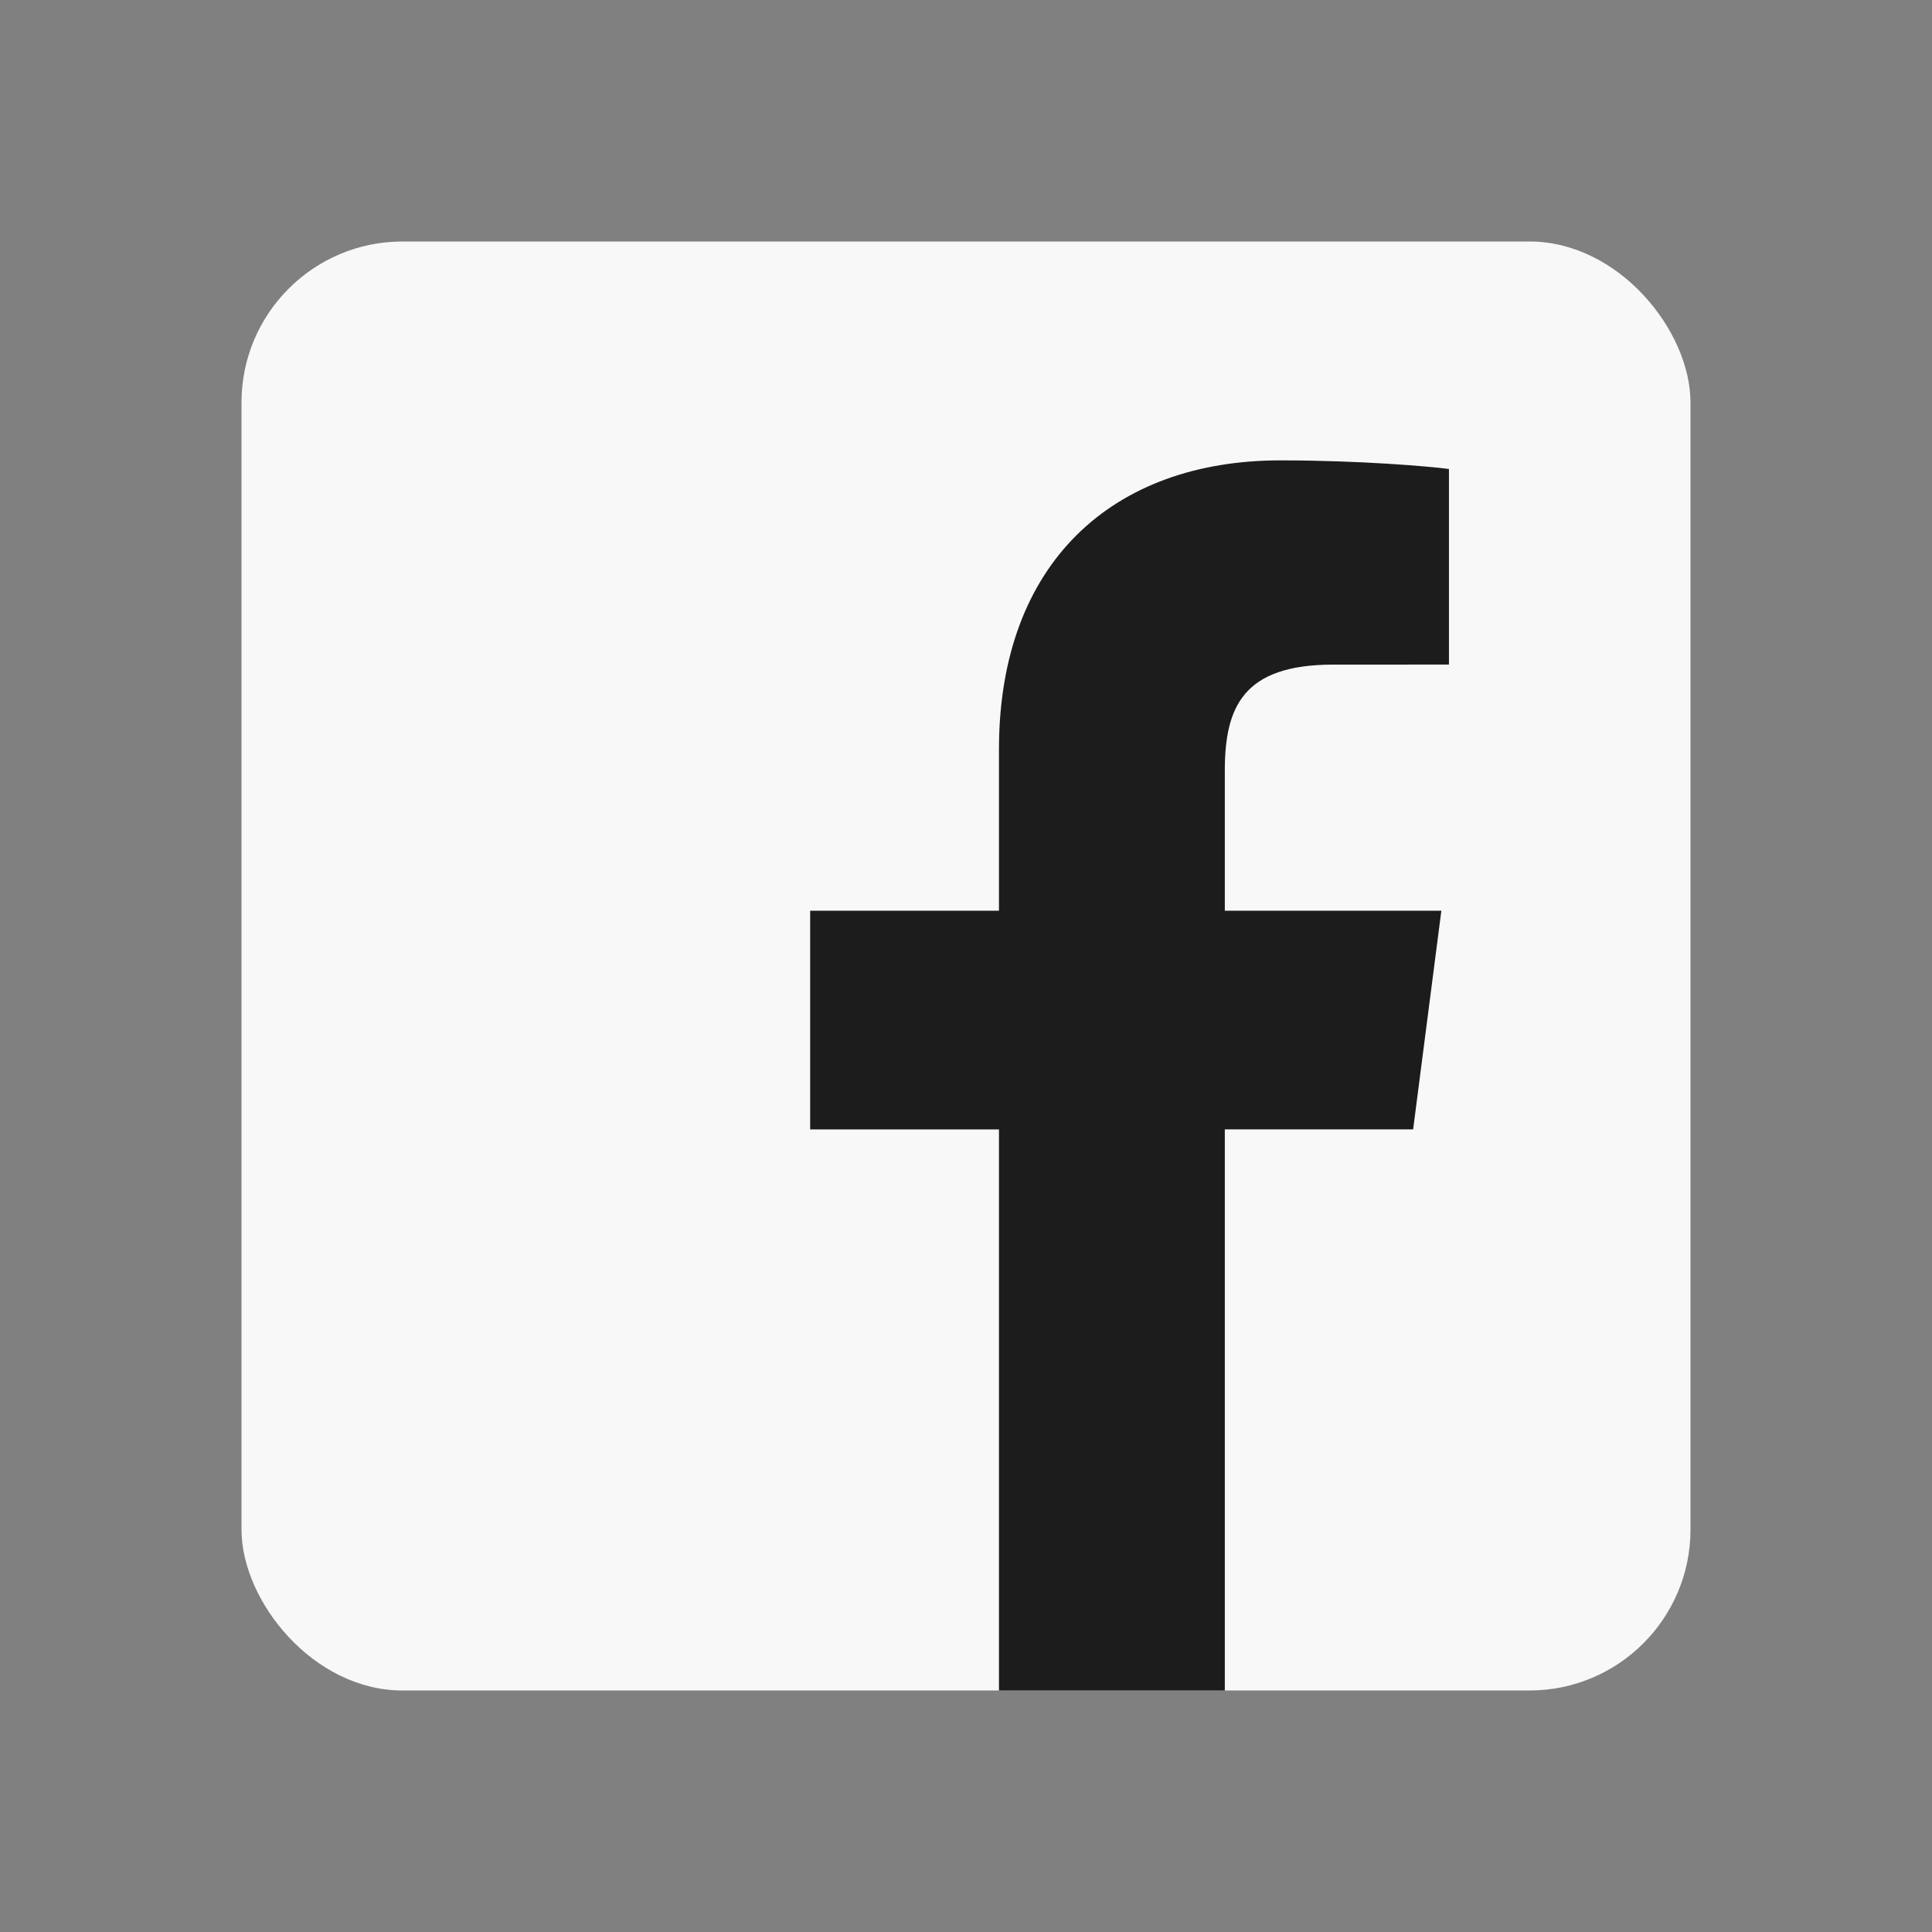 <?xml version="1.0" encoding="UTF-8" standalone="no"?>
<svg
   enable-background="new 0 0 266.893 266.895"
   height="48"
   viewBox="0 0 48 48"
   width="48"
   version="1.1"
   id="svg19540"
   sodipodi:docname="facebookresource.svg"
   inkscape:version="1.2.2 (b0a8486541, 2022-12-01)"
   xmlns:inkscape="http://www.inkscape.org/namespaces/inkscape"
   xmlns:sodipodi="http://sodipodi.sourceforge.net/DTD/sodipodi-0.dtd"
   xmlns="http://www.w3.org/2000/svg"
   xmlns:svg="http://www.w3.org/2000/svg">
  <rect x="0" y="0" width="48" height="48" fill="#808080" stroke="none"/>
  <defs
     id="defs19544" />
  <sodipodi:namedview
     id="namedview19542"
     pagecolor="#ffffff"
     bordercolor="#000000"
     borderopacity="0.25"
     inkscape:showpageshadow="2"
     inkscape:pageopacity="0.0"
     inkscape:pagecheckerboard="0"
     inkscape:deskcolor="#d1d1d1"
     showgrid="false"
     inkscape:zoom="12.833333"
     inkscape:cx="8.4155844"
     inkscape:cy="24"
     inkscape:window-width="814"
     inkscape:window-height="866"
     inkscape:window-x="804"
     inkscape:window-y="8"
     inkscape:window-maximized="0"
     inkscape:current-layer="svg19540" />
  <rect
     fill="#3c5a99"
     height="36"
     rx="4"
     stroke-width="3"
     width="36"
     x="6"
     y="6"
     id="rect19536"
     style="fill:#f8f8f8;fill-opacity:1" />
  <path
     d="m30.43 42v-13.941h4.679l.701-5.433h-5.38v-3.469c0-1.573.437-2.645 2.692-2.645l2.877-.001v-4.859c-.498-.066-2.205-.214-4.192-.214-4.148 0-6.988 2.532-6.988 7.182v4.007h-4.691v5.433h4.691v13.941h5.611z"
     fill="#1c1c1c"
     id="path19538" />
</svg>
